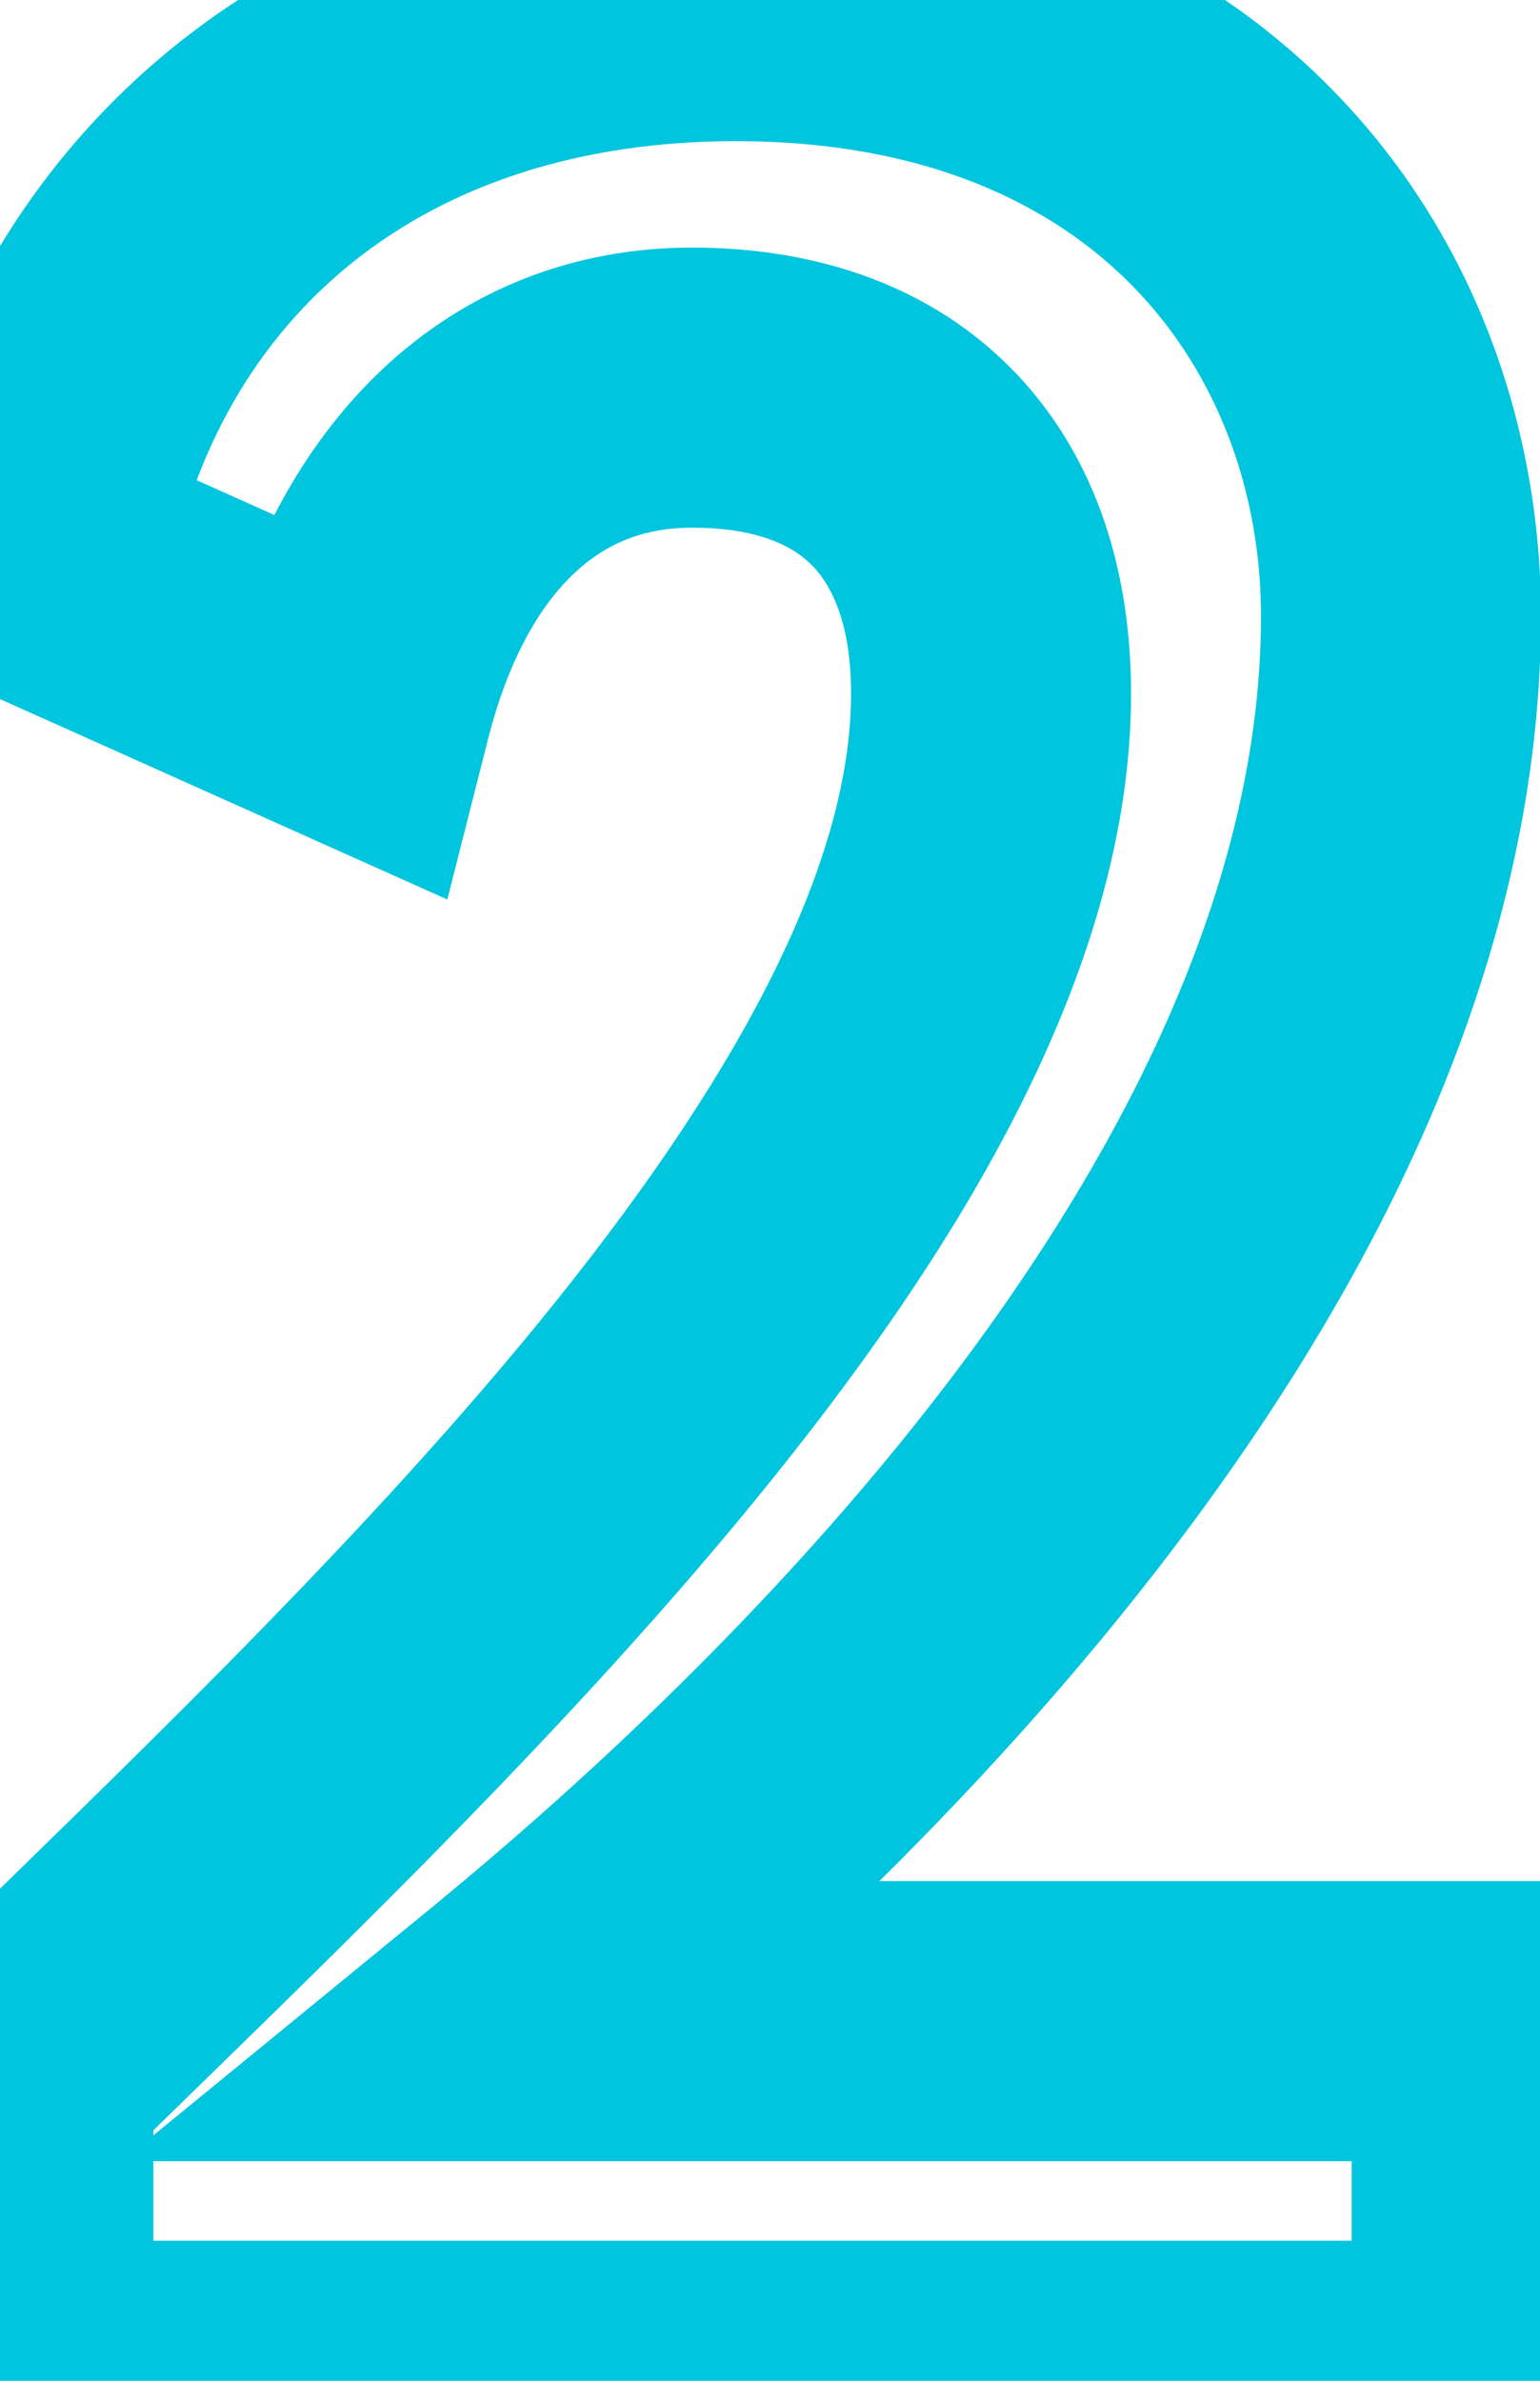 <svg width="11" height="17" viewBox="0 0 11 17" fill="none" xmlns="http://www.w3.org/2000/svg">
<path d="M0.095 17H-0.905V18H0.095V17ZM10.655 17V18H11.655V17H10.655ZM10.655 14.432H11.655V13.432H10.655V14.432ZM3.671 14.432L3.038 13.658L0.87 15.432H3.671V14.432ZM0.215 3.992L-0.768 3.809L-0.912 4.583L-0.194 4.905L0.215 3.992ZM2.519 5.024L2.11 5.937L3.195 6.423L3.488 5.27L2.519 5.024ZM0.095 14.792L-0.606 14.079L-0.905 14.373V14.792H0.095ZM0.095 18H10.655V16H0.095V18ZM11.655 17V14.432H9.655V17H11.655ZM10.655 13.432H3.671V15.432H10.655V13.432ZM4.304 15.206C4.981 14.652 6.631 13.267 8.117 11.397C9.585 9.55 11.007 7.091 11.007 4.4H9.007C9.007 6.413 7.921 8.43 6.551 10.153C5.199 11.853 3.681 13.132 3.038 13.658L4.304 15.206ZM11.007 4.4C11.007 3.055 10.537 1.699 9.548 0.673C8.549 -0.364 7.089 -0.992 5.255 -0.992V1.008C6.613 1.008 7.529 1.46 8.108 2.061C8.698 2.673 9.007 3.513 9.007 4.4H11.007ZM5.255 -0.992C2.149 -0.992 -0.217 0.849 -0.768 3.809L1.198 4.175C1.559 2.239 3.033 1.008 5.255 1.008V-0.992ZM-0.194 4.905L2.11 5.937L2.928 4.111L0.624 3.079L-0.194 4.905ZM3.488 5.27C3.635 4.695 3.863 4.317 4.102 4.093C4.326 3.882 4.596 3.768 4.943 3.768V1.768C4.09 1.768 3.329 2.074 2.731 2.637C2.147 3.187 1.764 3.937 1.55 4.778L3.488 5.27ZM4.943 3.768C5.435 3.768 5.681 3.911 5.809 4.046C5.944 4.188 6.079 4.459 6.079 4.952H8.079C8.079 4.101 7.842 3.28 7.257 2.666C6.665 2.045 5.843 1.768 4.943 1.768V3.768ZM6.079 4.952C6.079 6.205 5.232 7.752 3.839 9.455C2.479 11.117 0.786 12.711 -0.606 14.079L0.796 15.505C2.14 14.185 3.939 12.491 5.387 10.721C6.802 8.992 8.079 6.963 8.079 4.952H6.079ZM-0.905 14.792V17H1.095V14.792H-0.905Z" fill="#00C5DE"/>
</svg>
